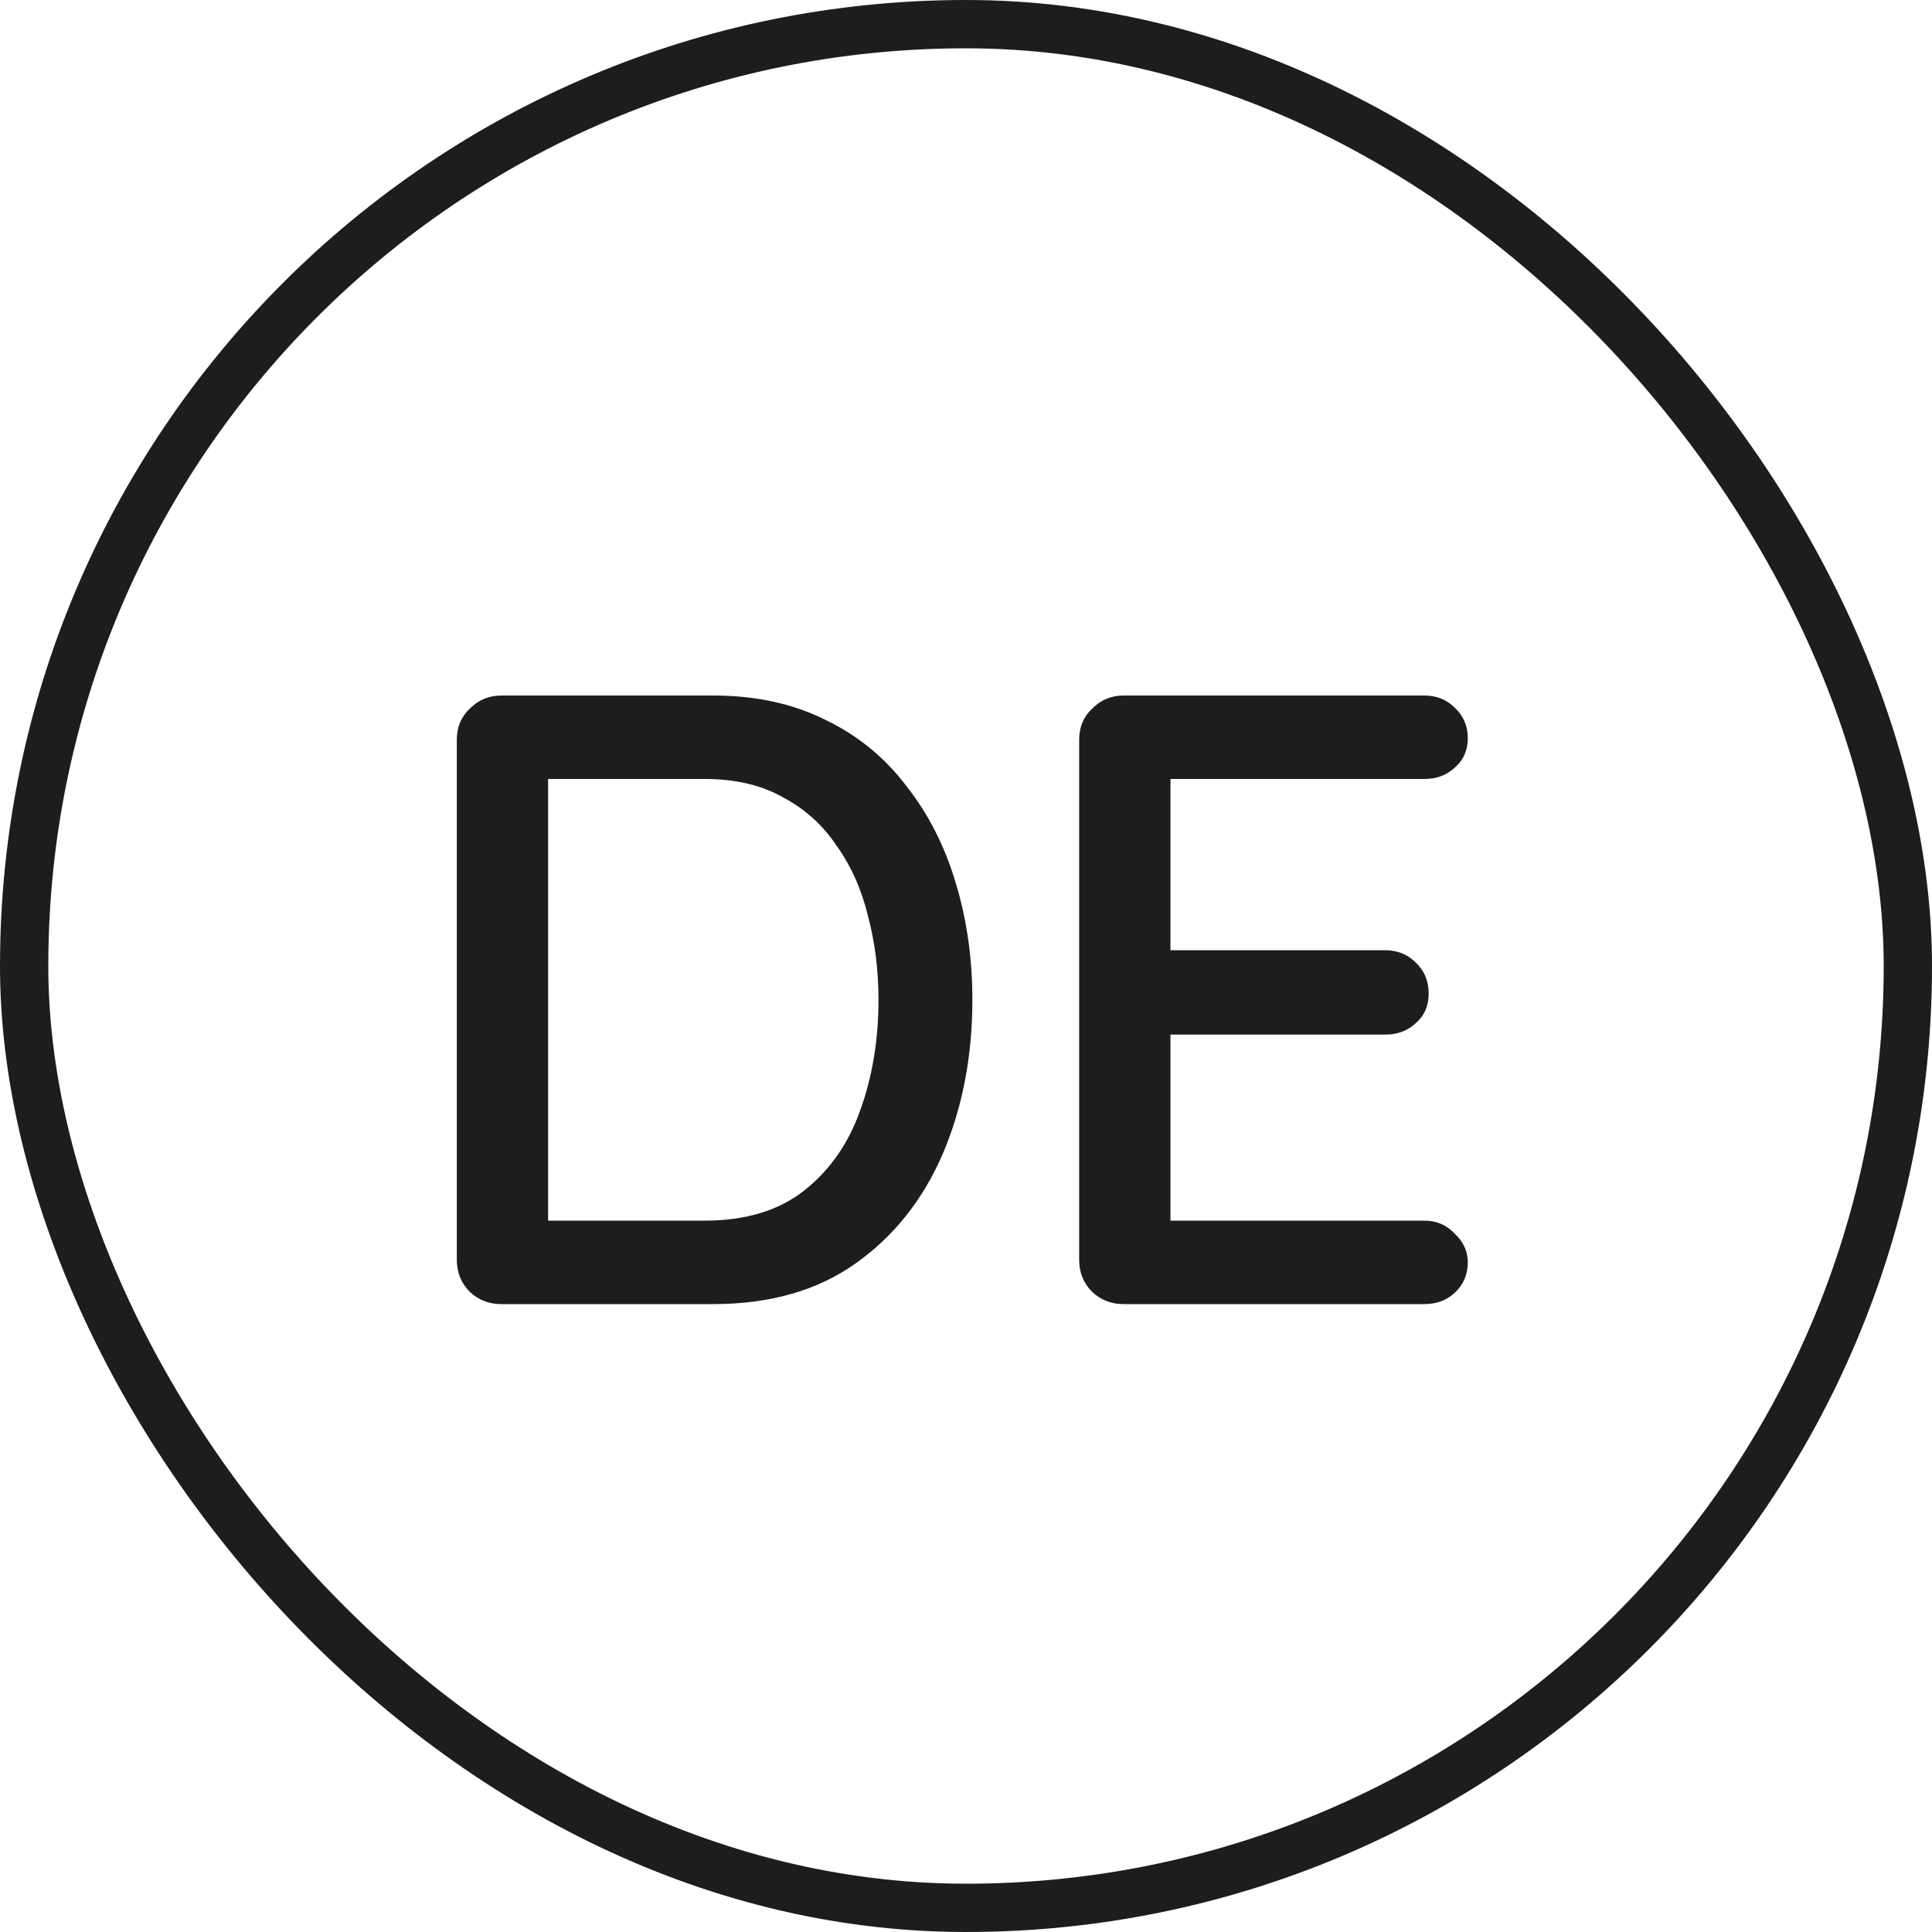<svg width="40" height="40" viewBox="0 0 40 40" fill="none" xmlns="http://www.w3.org/2000/svg">
<rect x="0.5" y="0.5" width="39" height="39" rx="19.5" stroke="#1D1D1D"/>
<path d="M14.768 14.4C15.644 14.4 16.418 14.568 17.09 14.904C17.762 15.228 18.32 15.684 18.764 16.272C19.22 16.848 19.562 17.52 19.79 18.288C20.018 19.044 20.132 19.848 20.132 20.7C20.132 21.864 19.928 22.926 19.52 23.886C19.112 24.834 18.512 25.59 17.72 26.154C16.928 26.718 15.944 27 14.768 27H10.376C10.124 27 9.908 26.916 9.728 26.748C9.548 26.568 9.458 26.346 9.458 26.082V15.318C9.458 15.054 9.548 14.838 9.728 14.67C9.908 14.49 10.124 14.4 10.376 14.4H14.768ZM14.588 25.272C15.44 25.272 16.13 25.062 16.658 24.642C17.186 24.222 17.57 23.67 17.81 22.986C18.062 22.29 18.188 21.528 18.188 20.7C18.188 20.088 18.116 19.512 17.972 18.972C17.84 18.42 17.624 17.934 17.324 17.514C17.036 17.082 16.664 16.746 16.208 16.506C15.764 16.254 15.224 16.128 14.588 16.128H11.186L11.348 15.966V25.452L11.24 25.272H14.588ZM23.261 14.4H29.489C29.741 14.4 29.951 14.484 30.119 14.652C30.299 14.82 30.389 15.03 30.389 15.282C30.389 15.534 30.299 15.738 30.119 15.894C29.951 16.05 29.741 16.128 29.489 16.128H24.053L24.233 15.822V19.854L24.071 19.674H28.679C28.931 19.674 29.141 19.758 29.309 19.926C29.489 20.094 29.579 20.31 29.579 20.574C29.579 20.826 29.489 21.03 29.309 21.186C29.141 21.342 28.931 21.42 28.679 21.42H24.107L24.233 21.258V25.416L24.107 25.272H29.489C29.741 25.272 29.951 25.362 30.119 25.542C30.299 25.71 30.389 25.908 30.389 26.136C30.389 26.388 30.299 26.598 30.119 26.766C29.951 26.922 29.741 27 29.489 27H23.261C23.009 27 22.793 26.916 22.613 26.748C22.433 26.568 22.343 26.346 22.343 26.082V15.318C22.343 15.054 22.433 14.838 22.613 14.67C22.793 14.49 23.009 14.4 23.261 14.4Z" fill="#1D1D1D"/>
</svg>
